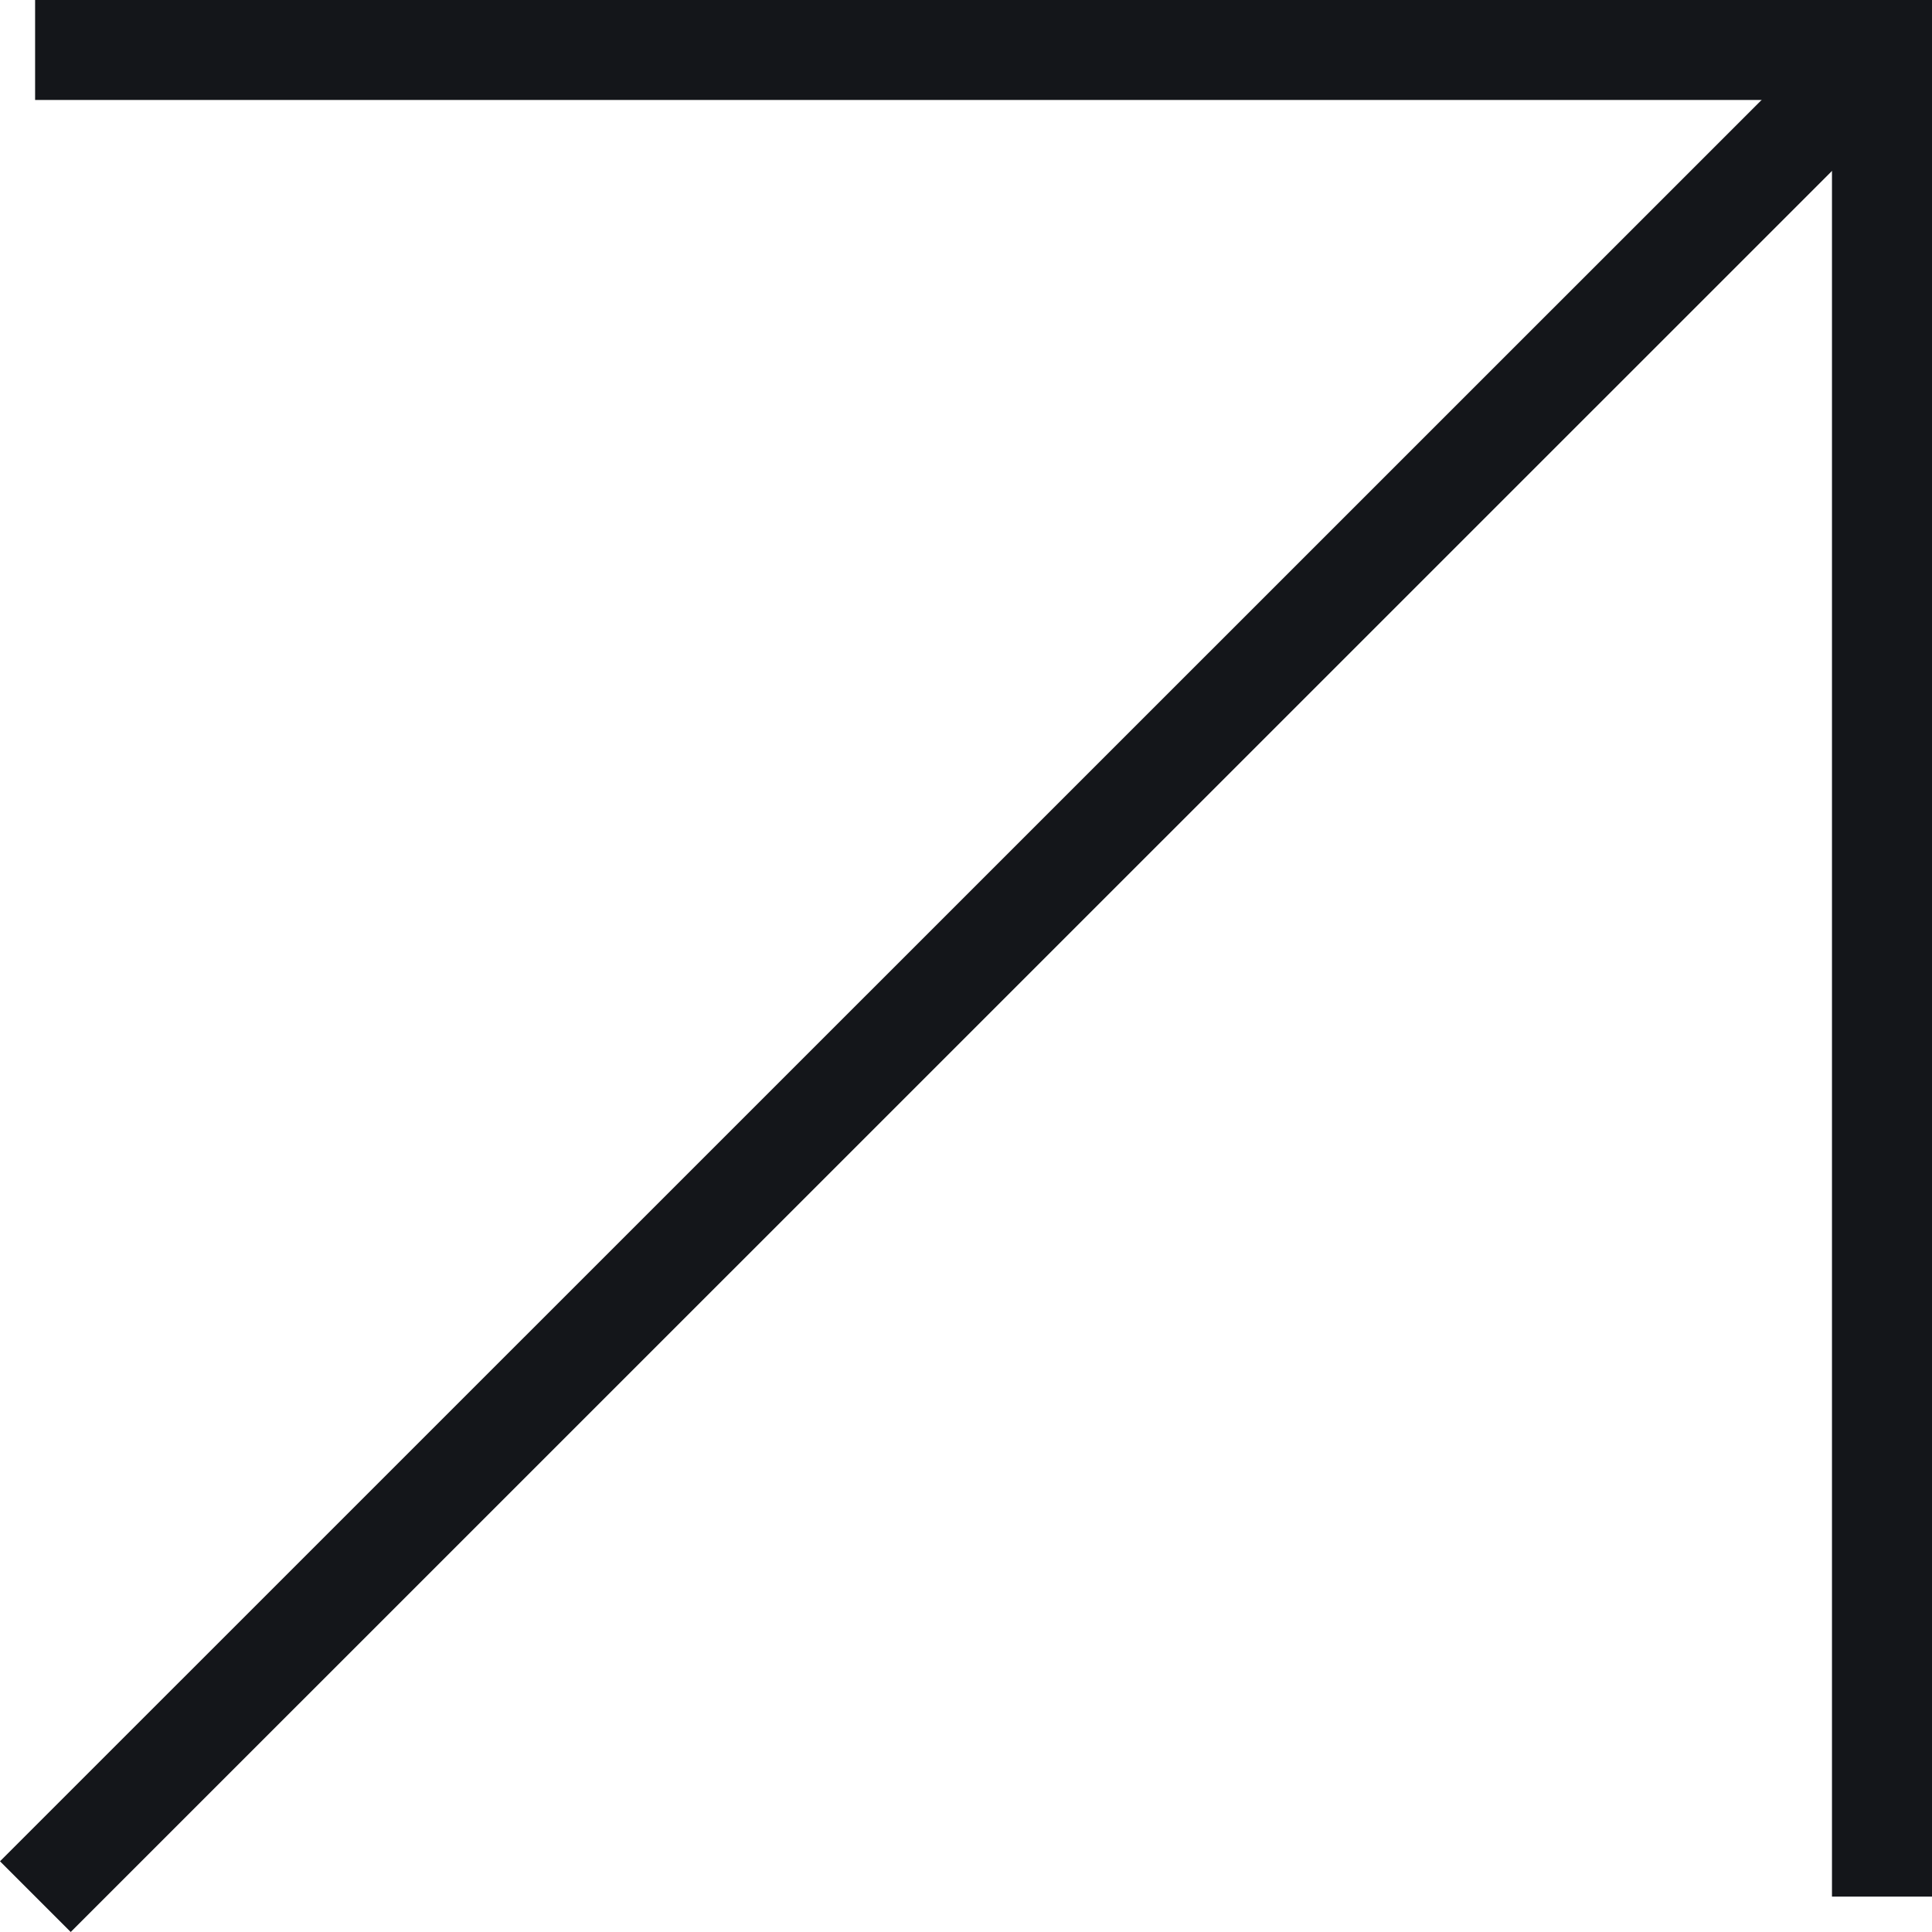 <svg width="35" height="35" viewBox="0 0 35 35" fill="none" xmlns="http://www.w3.org/2000/svg">
<path d="M1.281 35L0 33.719L33.459 0.265L34.739 1.546L1.281 35Z" fill="#14161A"/>
<path d="M35 0H0.636V1.811H33.188V34.359H35V0Z" fill="#14161A"/>
</svg>
